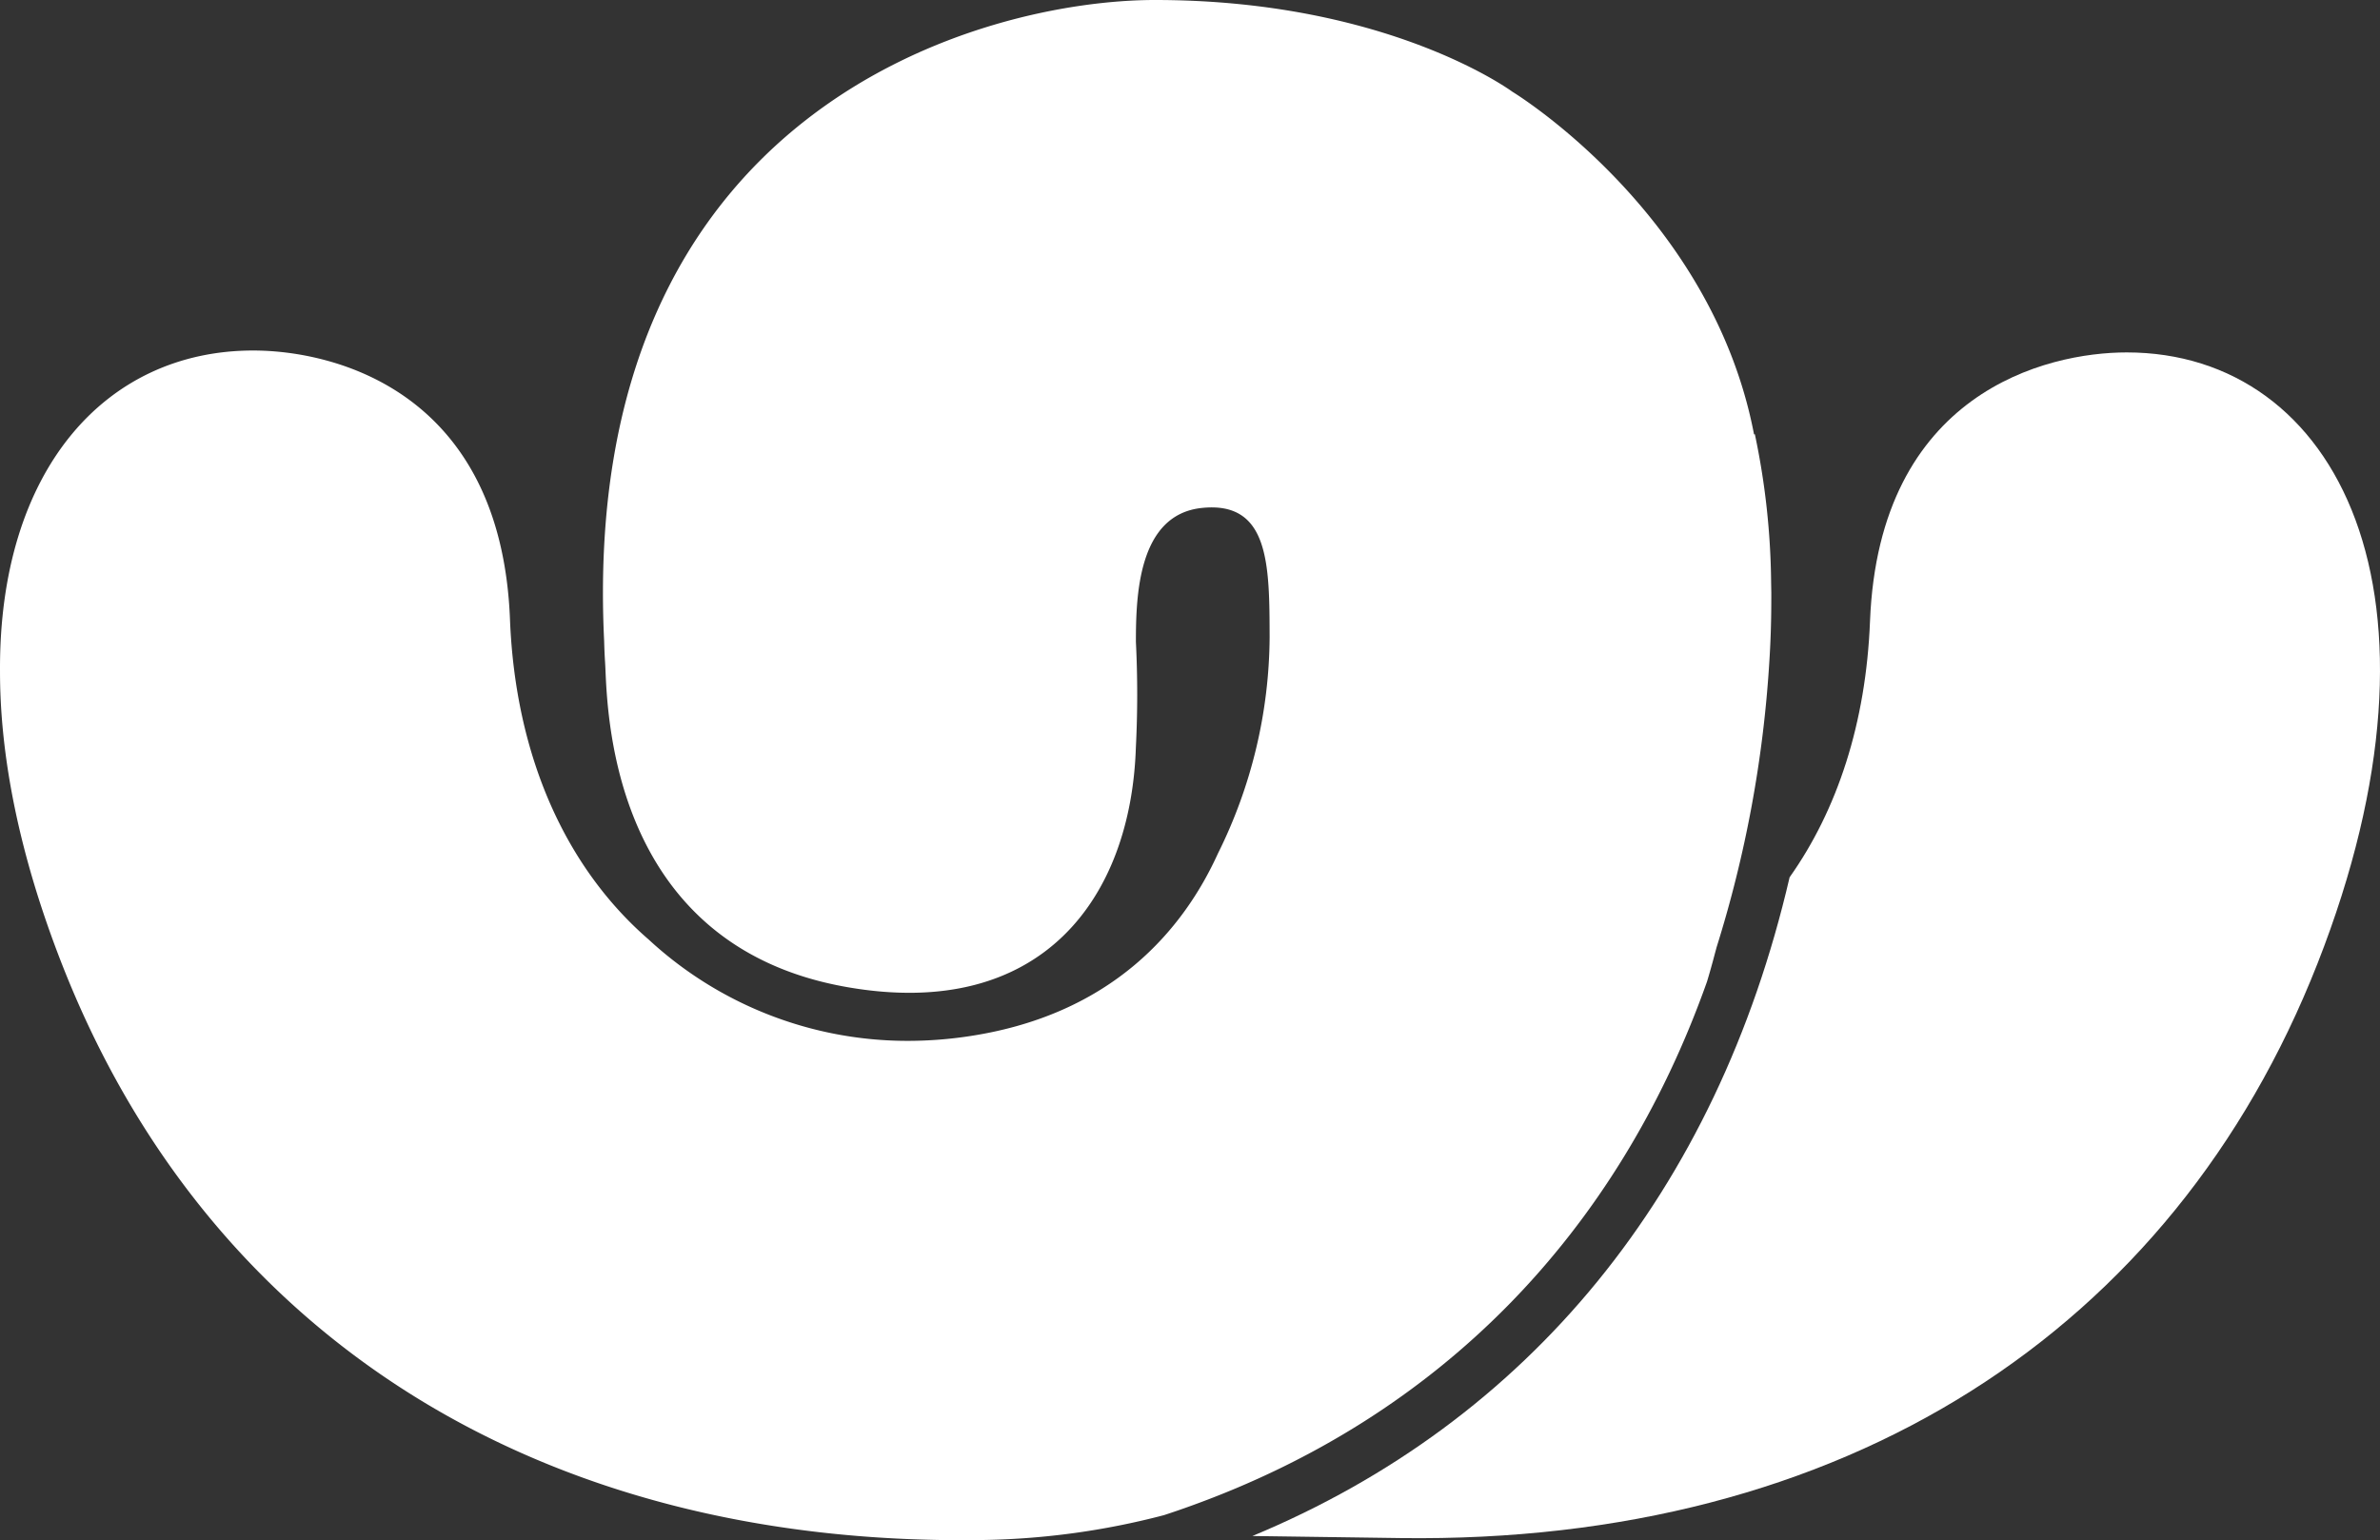 <svg xmlns="http://www.w3.org/2000/svg" viewBox="0 0 193.75 125.409"><rect x="0" y="0" width="193.75" height="125.409" fill="#333333" stroke="none"/><defs><style>.cls-1{fill:#fff;}</style></defs><g id="Layer_2" data-name="Layer 2"><g id="Layer_1-2" data-name="Layer 1"><g id="Layer_2-2" data-name="Layer 2"><g id="Layer_1-2-2" data-name="Layer 1-2"><path class="cls-1" d="M173.13,28.696c-6.546,0-20.163,3.273-20.897,21.889-.326,8.282-2.662,15.368-6.543,20.845l-.003.006c-5.947,25.626-21.224,44.279-43.731,53.633l12.057.169c36.073.476,62.866-16.788,74.653-46.792S190.282,28.696,173.13,28.696Z"/><path class="cls-1" d="M144.182,47.409a60.805,60.805,0,0,0-1.322-12.048c-.023.002-.045.006-.068.008-3.46-18.081-19.68-27.903-19.68-27.903S113.041,0,94.021,0c-13.848,0-46.946,8.647-44.84,52.173.016.589.039,1.183.079,1.788.195,2.982-.057,22.965,19.704,26.415,15.914,2.779,23.11-7.347,23.504-19.51a85.874,85.874,0,0,0,.003-8.596c0-3.773.183-10.357,5.357-10.909,5.52-.588,5.513,4.643,5.529,10.528a40.046,40.046,0,0,1-4.208,17.606c-2.736,6.024-8.522,13.264-20.684,14.941a33.45,33.45,0,0,1-4.566.317A31.028,31.028,0,0,1,52.81,76.505C46.117,70.707,41.96,61.678,41.516,50.43c-.734-18.616-14.351-21.889-20.897-21.889C8.53,28.541-.09,38.351.001,54.648c-.009,6.895,1.549,14.965,5.082,23.959,11.787,30.004,38.58,47.268,74.653,46.792a61.731,61.731,0,0,0,15.017-2.027q1.097-.358,2.171-.747c20.192-7.271,34.721-22.071,42.042-42.703q.32-1.063.602-2.137c.056-.215.119-.429.173-.645a97.6,97.6,0,0,0,4.291-23.18c.113-1.721.162-3.382.165-4.997q.002-.369.001-.735Q144.189,47.817,144.182,47.409Z"/></g></g></g></g></svg>